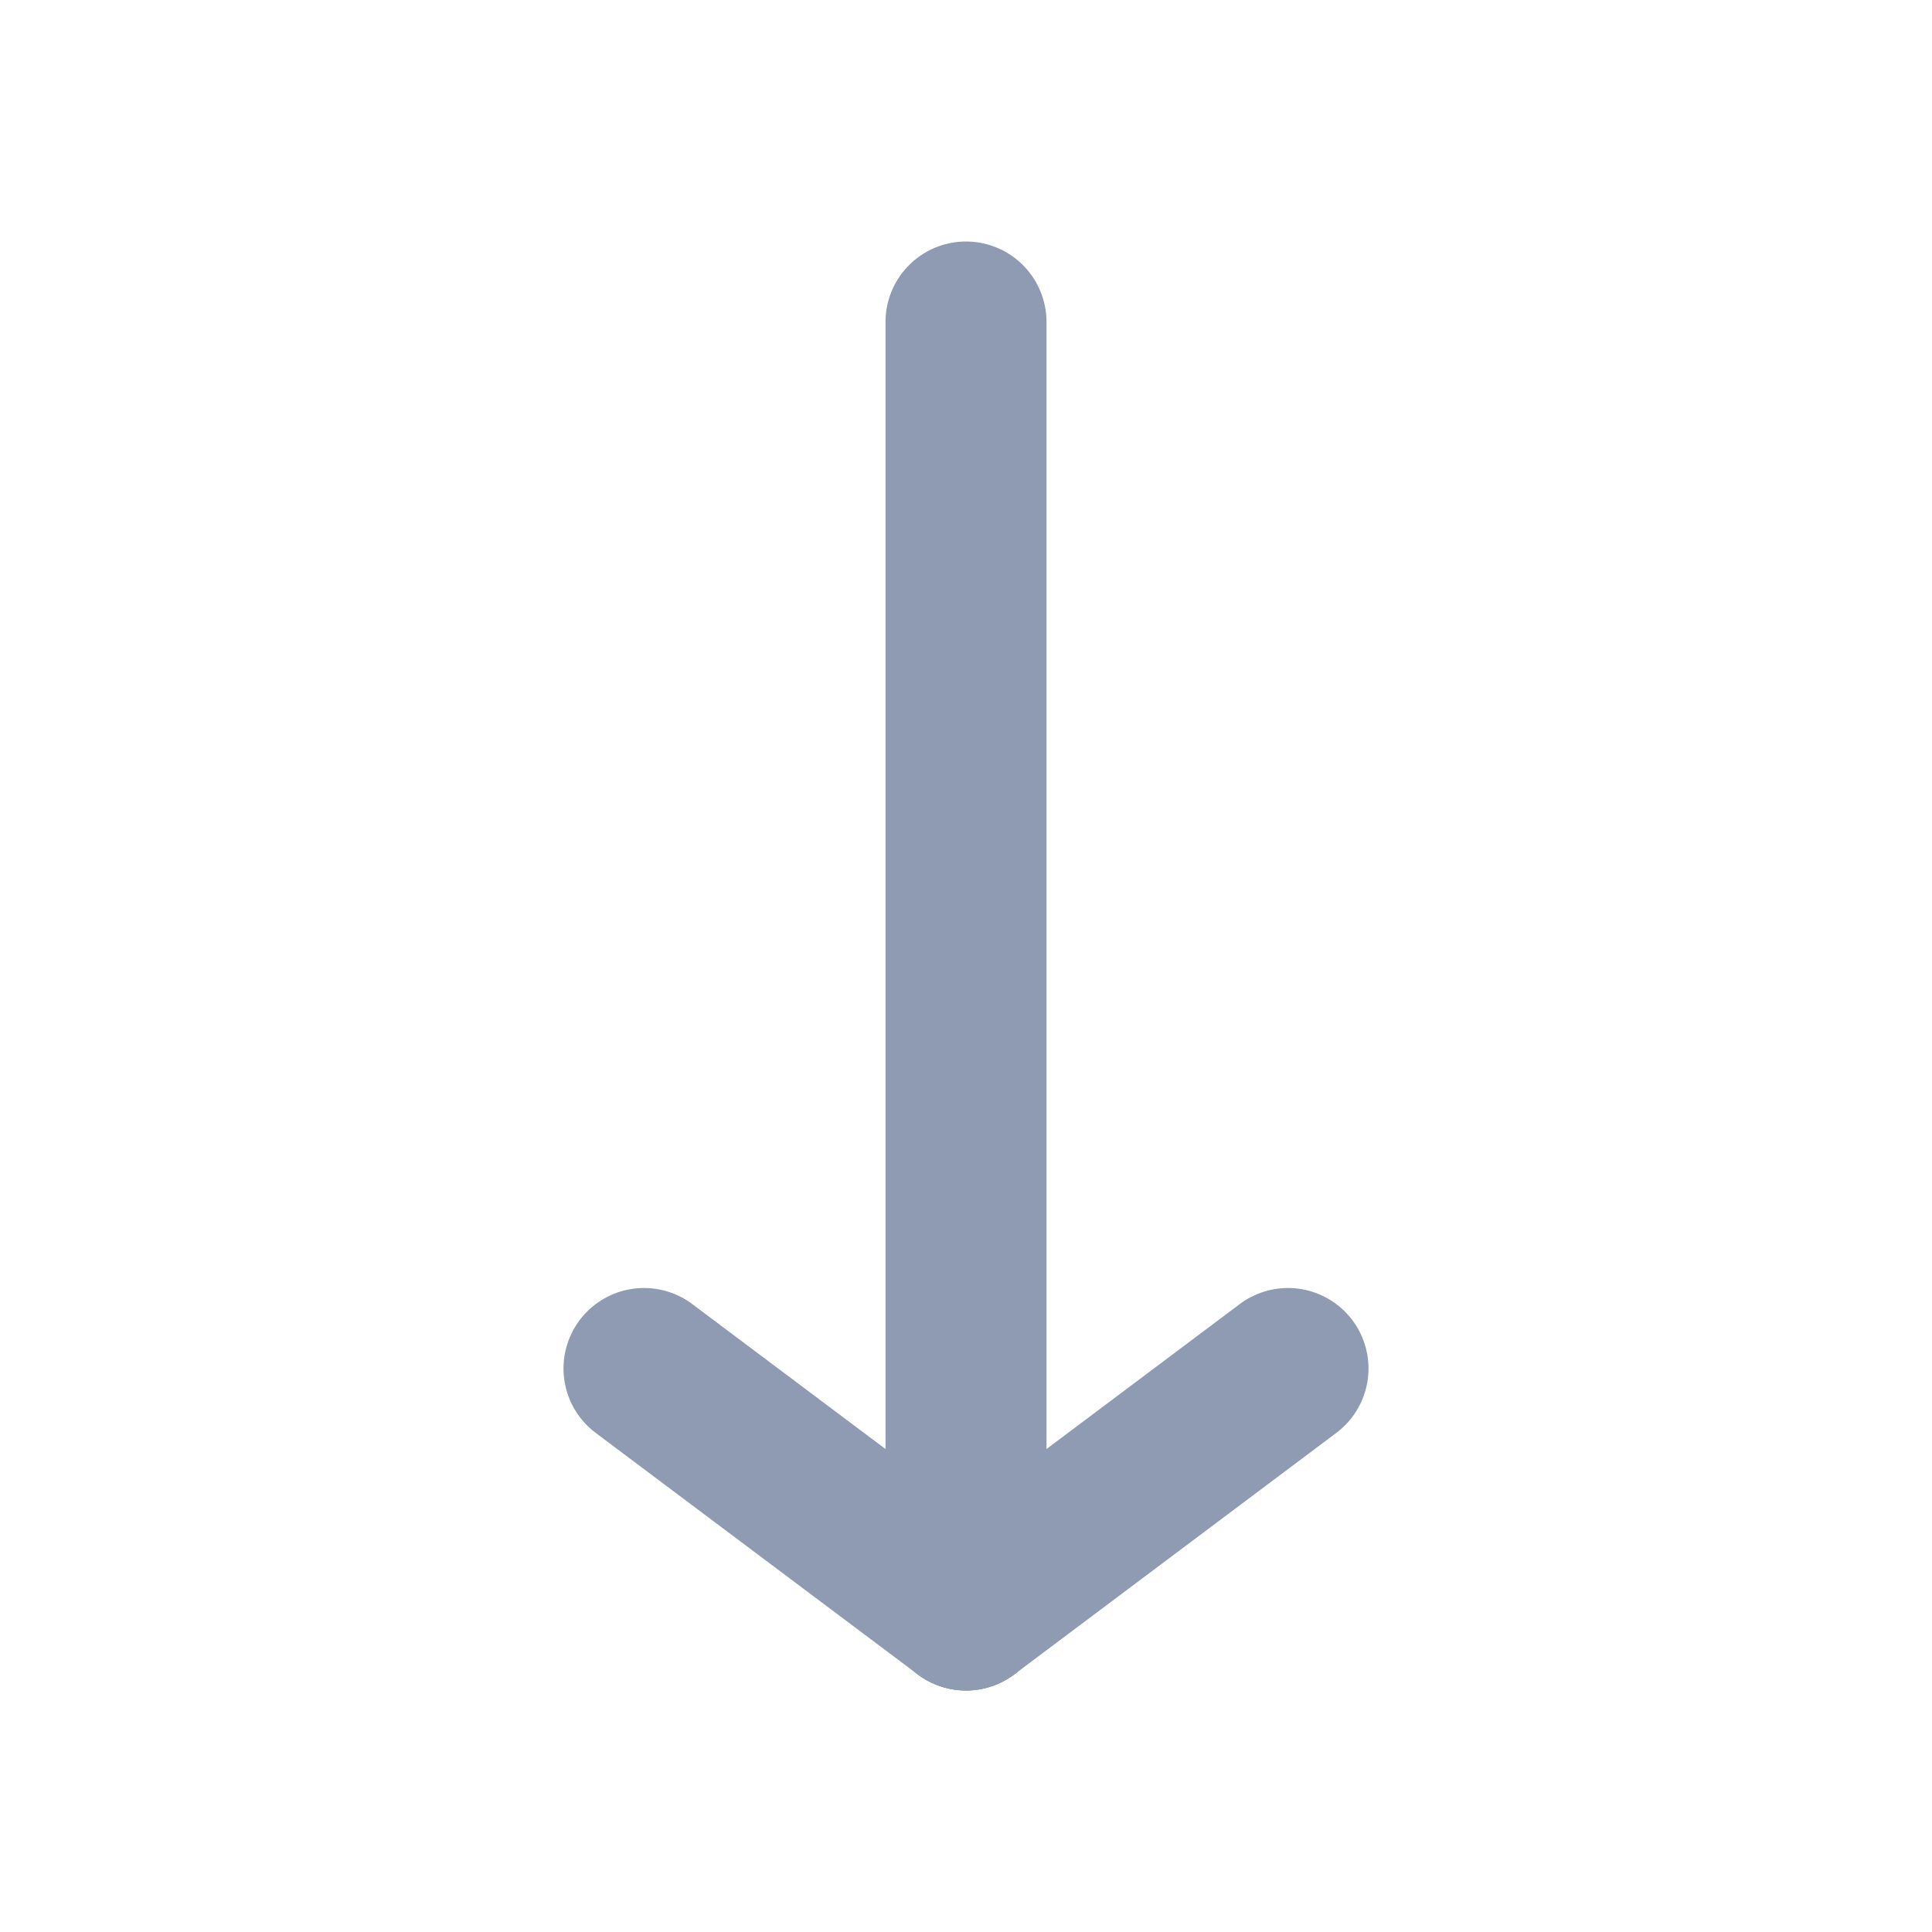 <svg height="24" viewBox="0 0 24 24" width="24" xmlns="http://www.w3.org/2000/svg"><g style="fill:none;fill-rule:evenodd;stroke-linecap:round;stroke-linejoin:round;stroke:#8f9bb3;stroke-width:2"><path d="m12 4v16"/><path d="m12 20-4-3"/><path d="m12 20 4-3"/></g></svg>